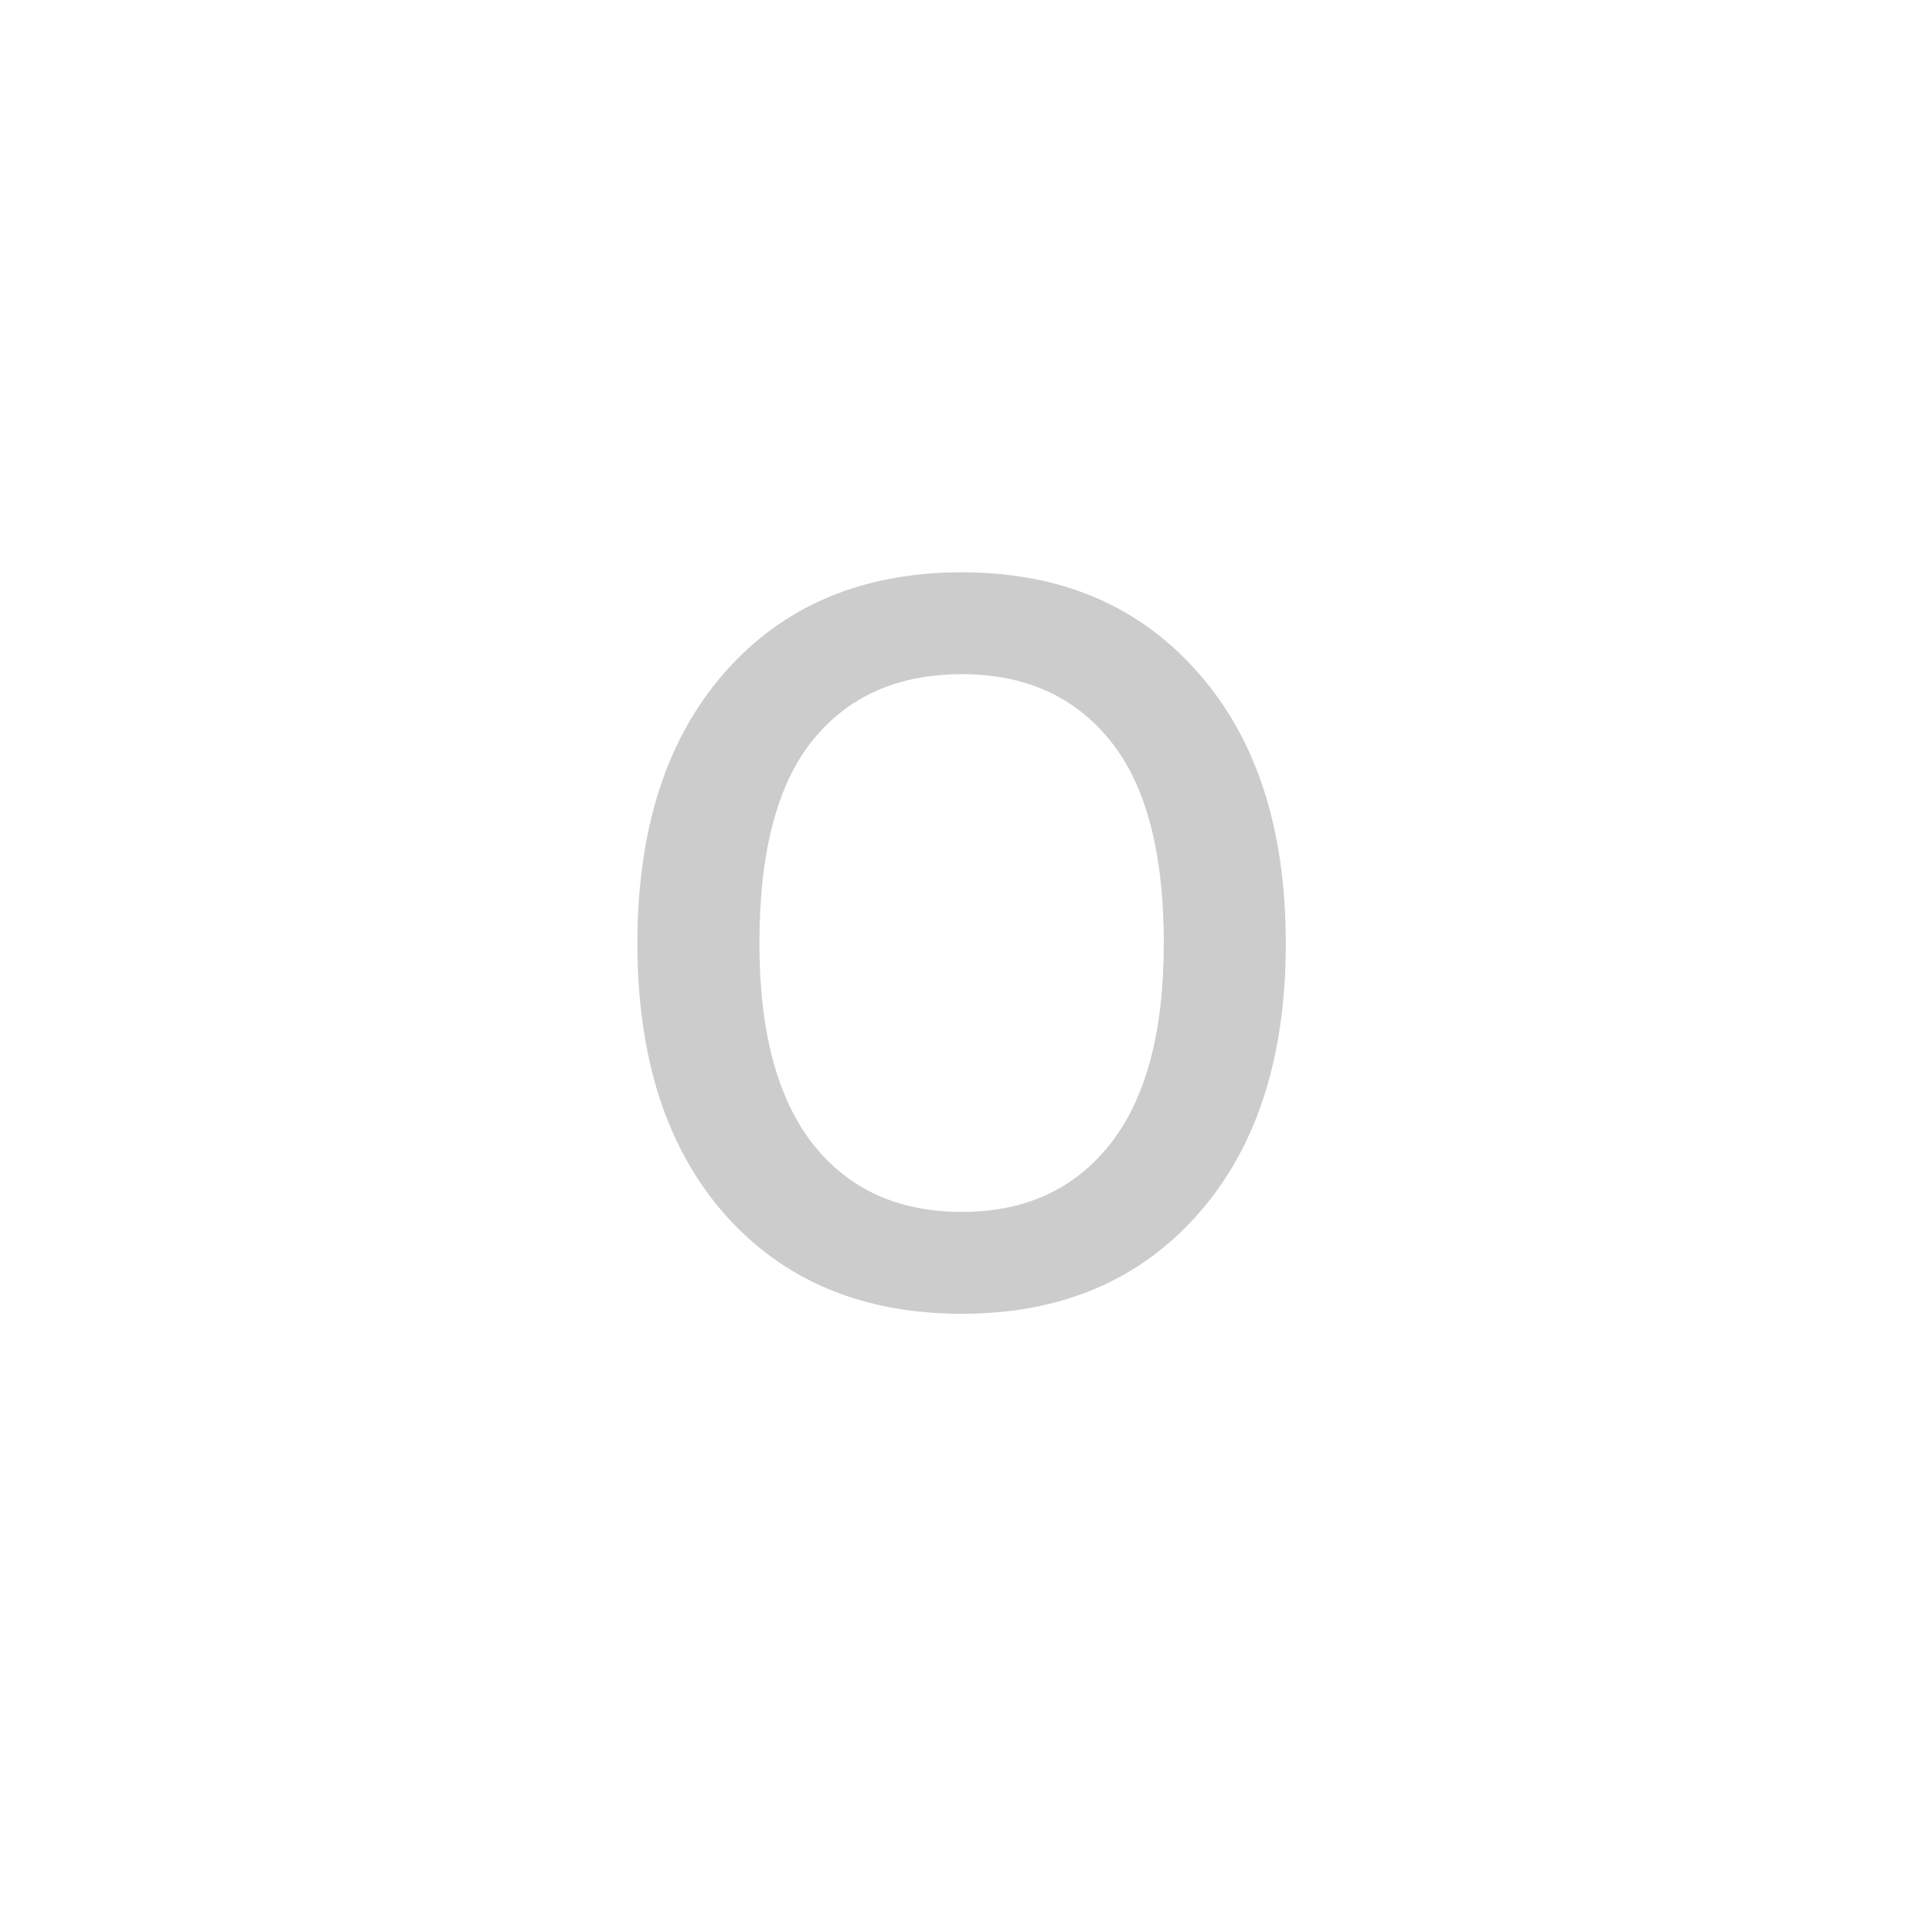 <svg id="z12736" class="acjk" version="1.1" viewBox="0 0 512 512" xmlns="http://www.w3.org/2000/svg" xmlns:xlink="http://www.w3.org/1999/xlink">
<style>
<![CDATA[
@keyframes zk {
	to {
		stroke-dashoffset:0;
	}
}
svg.acjk path[clip-path] {
	--t:3s;
	animation:zk 3s linear forwards 0s;
	stroke-dasharray:1000;
	stroke-dashoffset:1000;
	stroke-width:40;
	stroke-linecap:round;
	fill:none;
	stroke:#000;
}
svg.acjk path[id] {fill:#ccc;}
]]>
</style>
<path id="z12736d1" d="m 340.75,250 q 0,45.5 -23.333,71.833 -23.333,26.333 -62.5,26.333 -39.5,0 -62.833,-26.333 -23.167,-26.333 -23.167,-71.833 0,-45.5 23.167,-71.833 23.333,-26.5 62.833,-26.5 39.167,0 62.5,26.5 23.333,26.333 23.333,71.833 z m -32.333,0 q 0,-36.167 -14.167,-53.667 -14.167,-17.667 -39.333,-17.667 -25.5,0 -39.667,17.667 -14,17.5 -14,53.667 0,35 14.167,53.167 14.167,18 39.5,18 25,0 39.167,-17.833 14.333,-18 14.333,-53.333 z"/>
<defs>
	<clipPath id="z12736c1"><use xlink:href="#z12736d1"/></clipPath>
</defs>
<path style="--d:0s;--length:1000" clip-path="url(#z12736c1)" d="m 254.429,158.626 -54.969,29.84 -17.276,64.393 17.276,56.54 39.264,28.27 56.54,-10.994 28.27,-37.693 v -67.534 l -26.699,-48.687 -58.11,-26.699"/>
</svg>
  